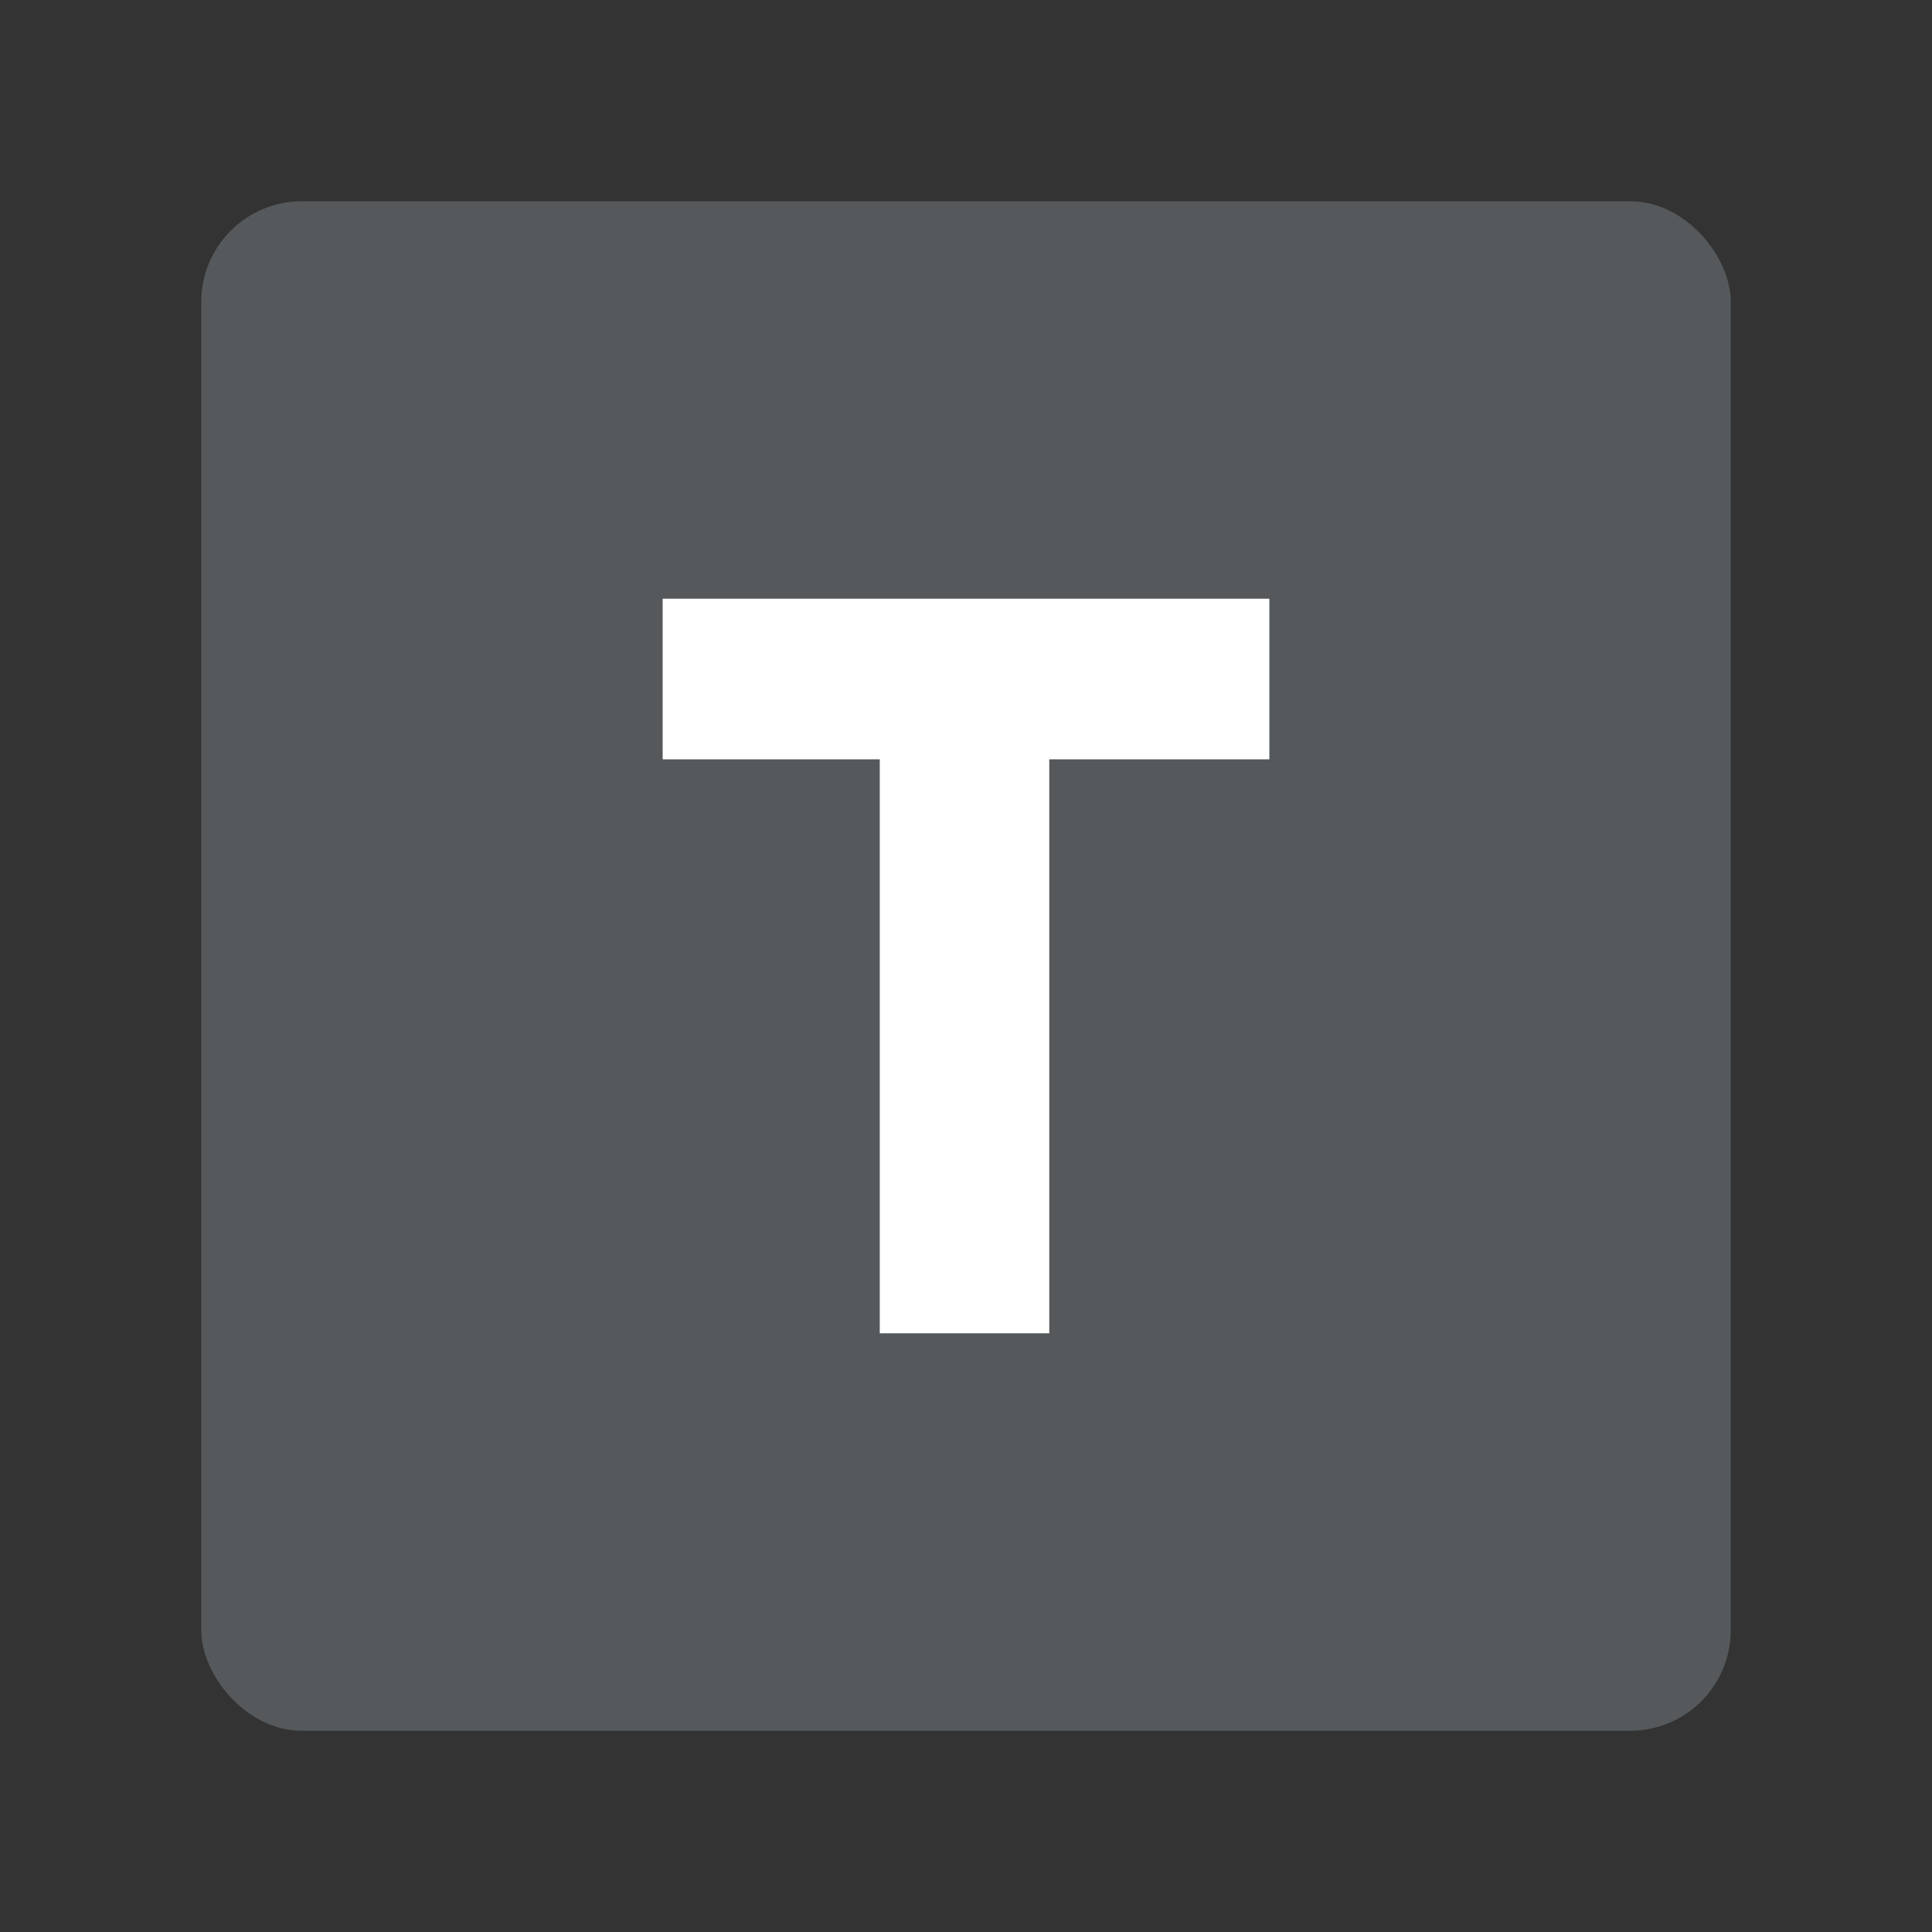 <?xml version="1.0" encoding="UTF-8" standalone="no"?>
<svg
   xml:space="preserve"
   viewBox="0 0 192 192"
   version="1.1"
   id="svg1926"
   sodipodi:docname="tagespresse.svg"
   inkscape:version="1.2.2 (b0a8486541, 2022-12-01)"
   inkscape:export-filename="tagespresse.png"
   inkscape:export-xdpi="96"
   inkscape:export-ydpi="96"
   xmlns:inkscape="http://www.inkscape.org/namespaces/inkscape"
   xmlns:sodipodi="http://sodipodi.sourceforge.net/DTD/sodipodi-0.dtd"
   xmlns="http://www.w3.org/2000/svg"
   xmlns:svg="http://www.w3.org/2000/svg"><rect x="0" y="0" width="192" height="192" fill="#333333" stroke="none"/><defs
     id="defs1930" /><sodipodi:namedview
     id="namedview1928"
     pagecolor="#505050"
     bordercolor="#eeeeee"
     borderopacity="1"
     inkscape:showpageshadow="0"
     inkscape:pageopacity="0"
     inkscape:pagecheckerboard="0"
     inkscape:deskcolor="#d1d1d1"
     showgrid="false"
     inkscape:zoom="1.7383042"
     inkscape:cx="-16.107653"
     inkscape:cy="88.304454"
     inkscape:window-width="1884"
     inkscape:window-height="1055"
     inkscape:window-x="36"
     inkscape:window-y="0"
     inkscape:window-maximized="1"
     inkscape:current-layer="svg1926" /><rect
     style="fill:#56595b;fill-opacity:1;stroke-width:3.413;stroke-linecap:round;stroke-linejoin:round;paint-order:stroke fill markers"
     id="rect7825"
     width="152"
     height="152"
     x="20"
     y="20"
     rx="10" /><path
     fill="#ffffff"
     d="M 65.854,59.5 H 126.146 V 75.46 H 65.854 Z"
     id="path1922"
     style="stroke-width:0.591" /><path
     fill="#ffffff"
     d="M 87.429,69.253 H 104.275 V 132.5 H 87.429 Z"
     id="path1924"
     style="stroke-width:0.591" /></svg>

